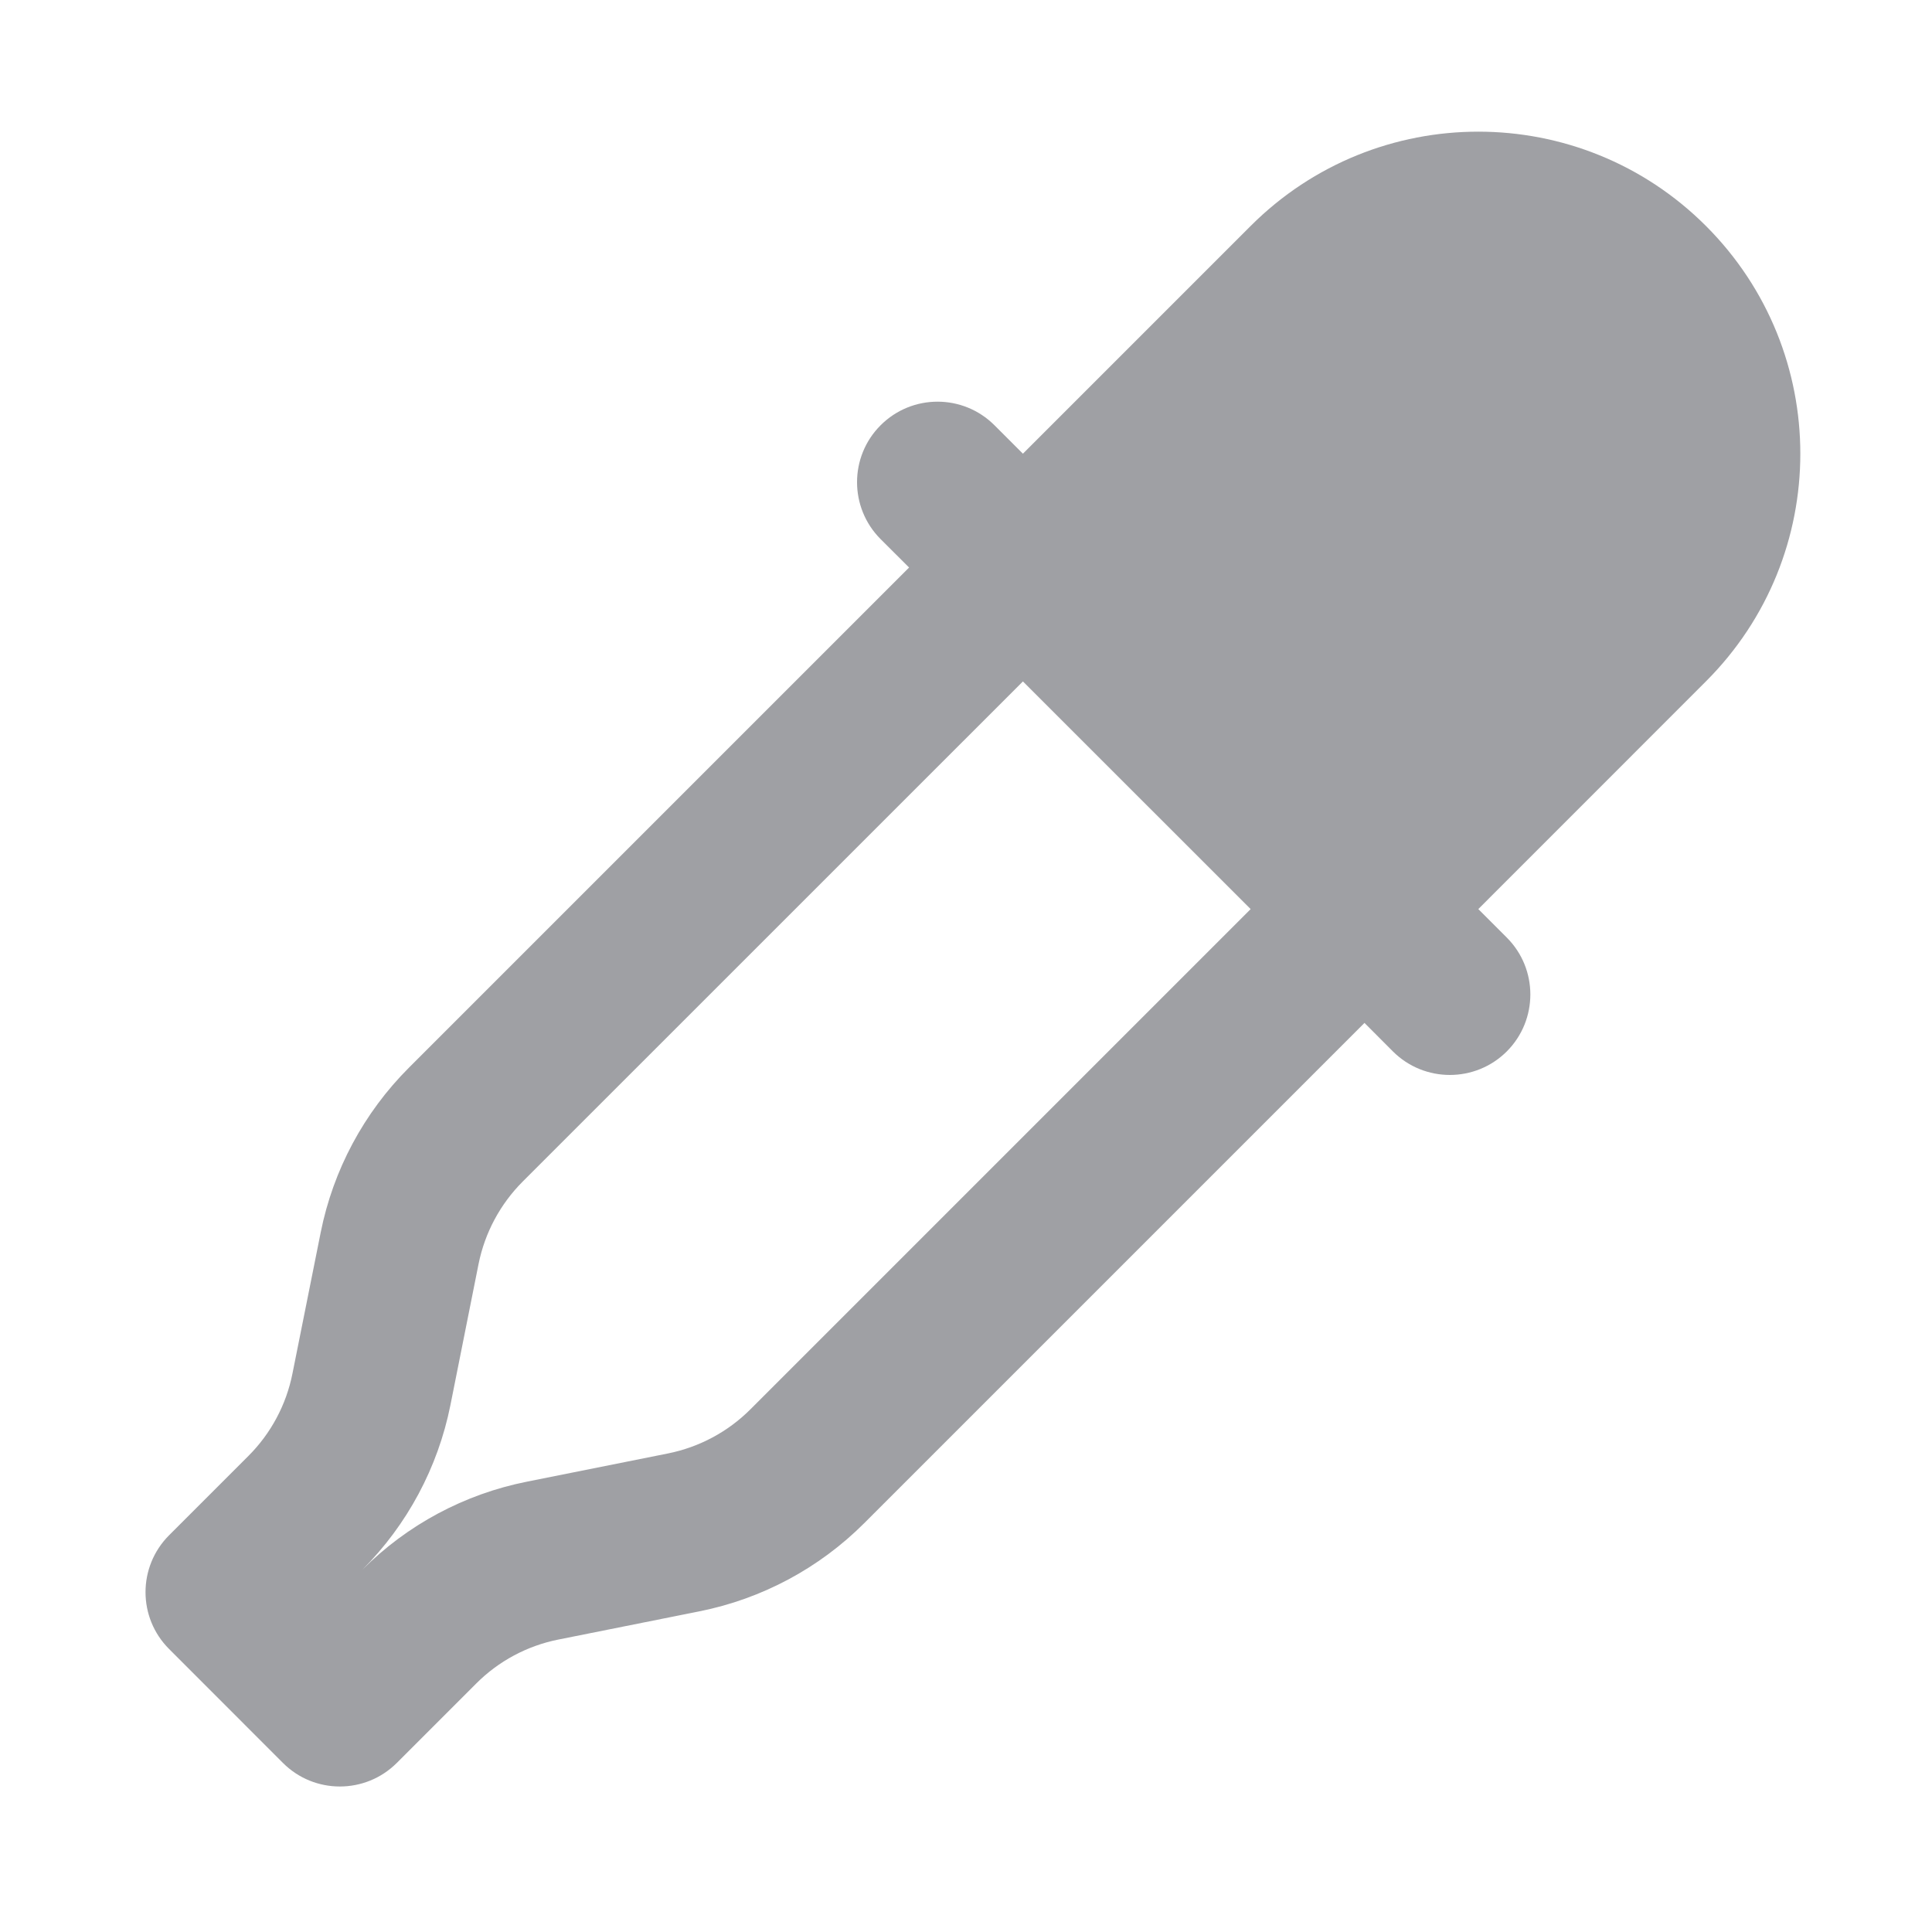 <svg xmlns="http://www.w3.org/2000/svg" viewBox="0 0 24 24" width="64" height="64" fill="rgba(159,160,164,1)"><path d="M15.536 2.807C17.098 1.245 19.63 1.245 21.192 2.807C22.755 4.37 22.755 6.902 21.192 8.464L18.364 11.293L18.718 11.647C19.108 12.037 19.108 12.67 18.718 13.061C18.327 13.451 17.694 13.451 17.303 13.061L16.95 12.707L10.735 18.922C10.177 19.48 9.465 19.861 8.691 20.016L6.937 20.367C6.55 20.444 6.194 20.634 5.915 20.914L4.929 21.9C4.538 22.29 3.905 22.29 3.515 21.9L2.101 20.485C1.71 20.095 1.71 19.462 2.101 19.071L3.087 18.085C3.366 17.806 3.556 17.45 3.633 17.063L3.984 15.309C4.139 14.535 4.52 13.823 5.078 13.265L11.293 7.05L10.939 6.697C10.549 6.306 10.549 5.673 10.939 5.283C11.33 4.892 11.963 4.892 12.354 5.283L12.707 5.636L15.536 2.807ZM12.707 8.465L6.492 14.679C6.213 14.959 6.023 15.314 5.945 15.701L5.595 17.456C5.44 18.23 5.059 18.941 4.501 19.5C5.059 18.941 5.77 18.56 6.545 18.406L8.299 18.055C8.686 17.977 9.042 17.787 9.321 17.508L15.536 11.293L12.707 8.465Z"></path></svg>